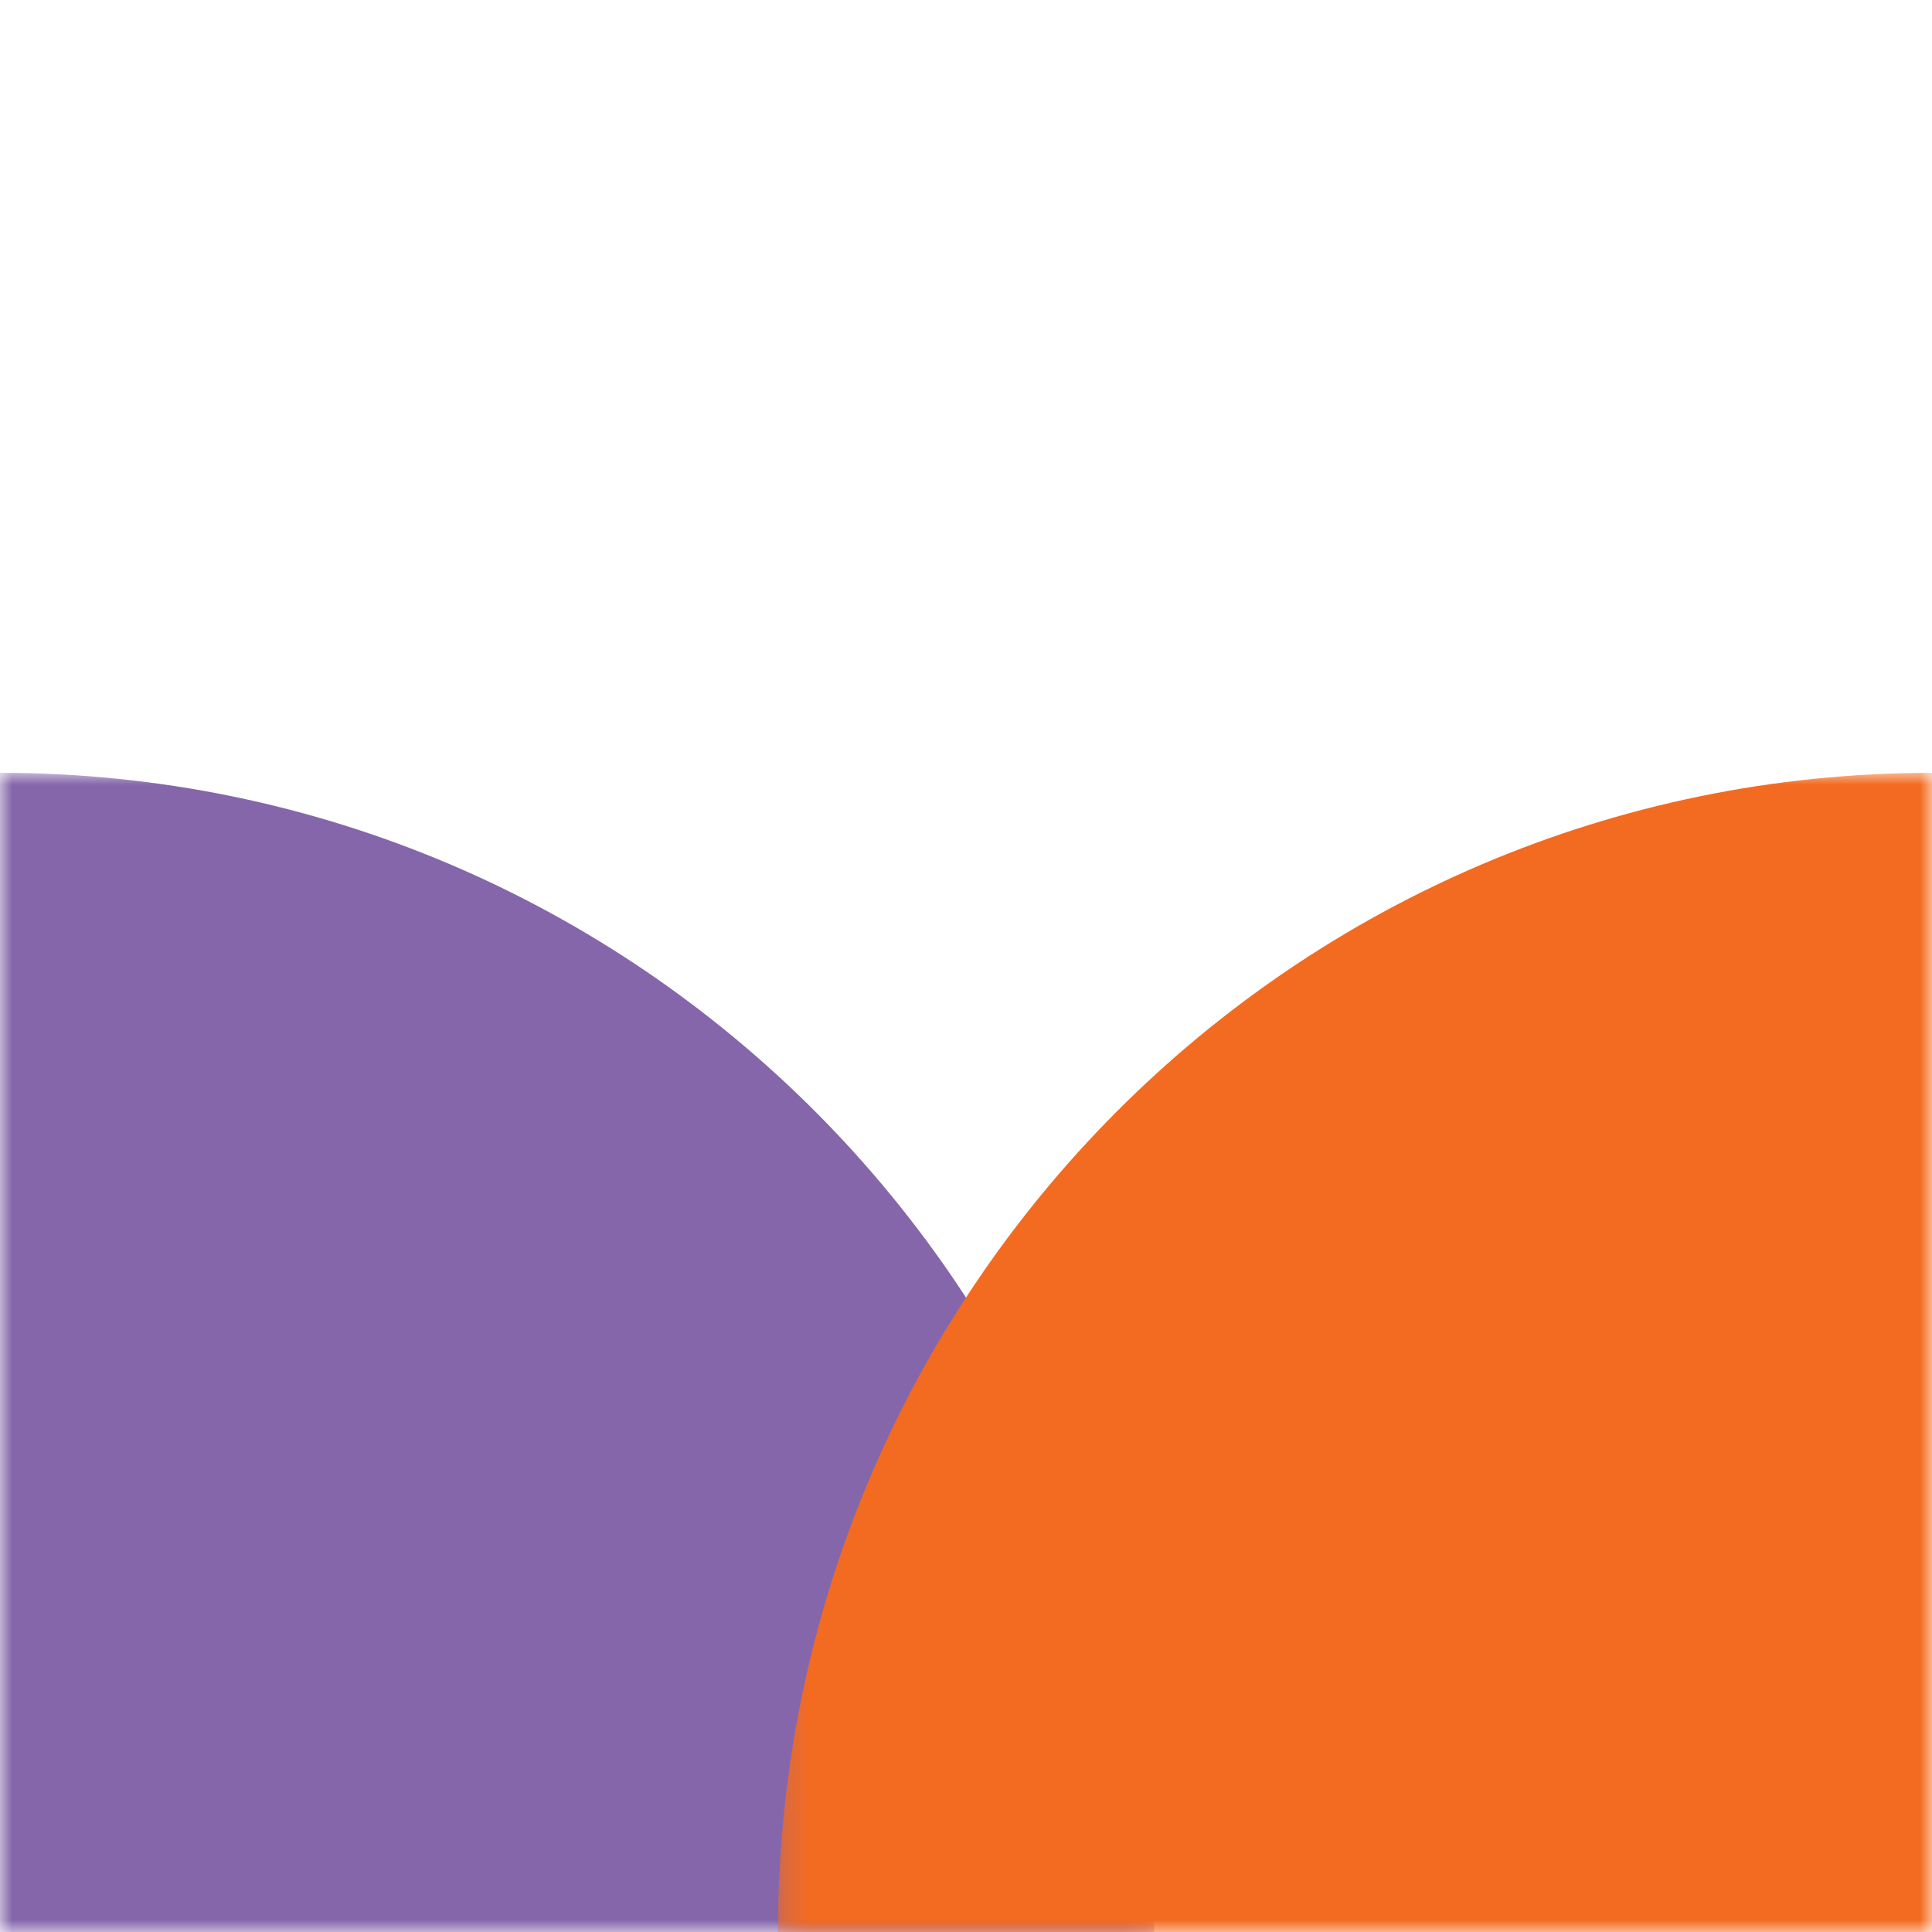 <svg width="80" height="80" viewBox="0 0 80 80" fill="none" xmlns="http://www.w3.org/2000/svg">
<mask id="mask0_404_30" style="mask-type:luminance" maskUnits="userSpaceOnUse" x="0" y="32" width="48" height="48">
<path d="M0 32H47.788V80H0V32Z" fill="#8566AB"/>
</mask>
<g mask="url(#mask0_404_30)">
<path fill-rule="evenodd" clip-rule="evenodd" d="M47.788 80H0V32C26.407 32.014 47.773 53.477 47.788 80Z" fill="#8566AB"/>
</g>
<mask id="mask1_404_30" style="mask-type:luminance" maskUnits="userSpaceOnUse" x="32" y="32" width="48" height="48">
<path d="M32.212 32H80V80H32.212V32Z" fill="#F36B21"/>
</mask>
<g mask="url(#mask1_404_30)">
<path fill-rule="evenodd" clip-rule="evenodd" d="M32.212 80H80V32C53.593 32.014 32.227 53.477 32.212 80Z" fill="#F36B21"/>
</g>
</svg>
